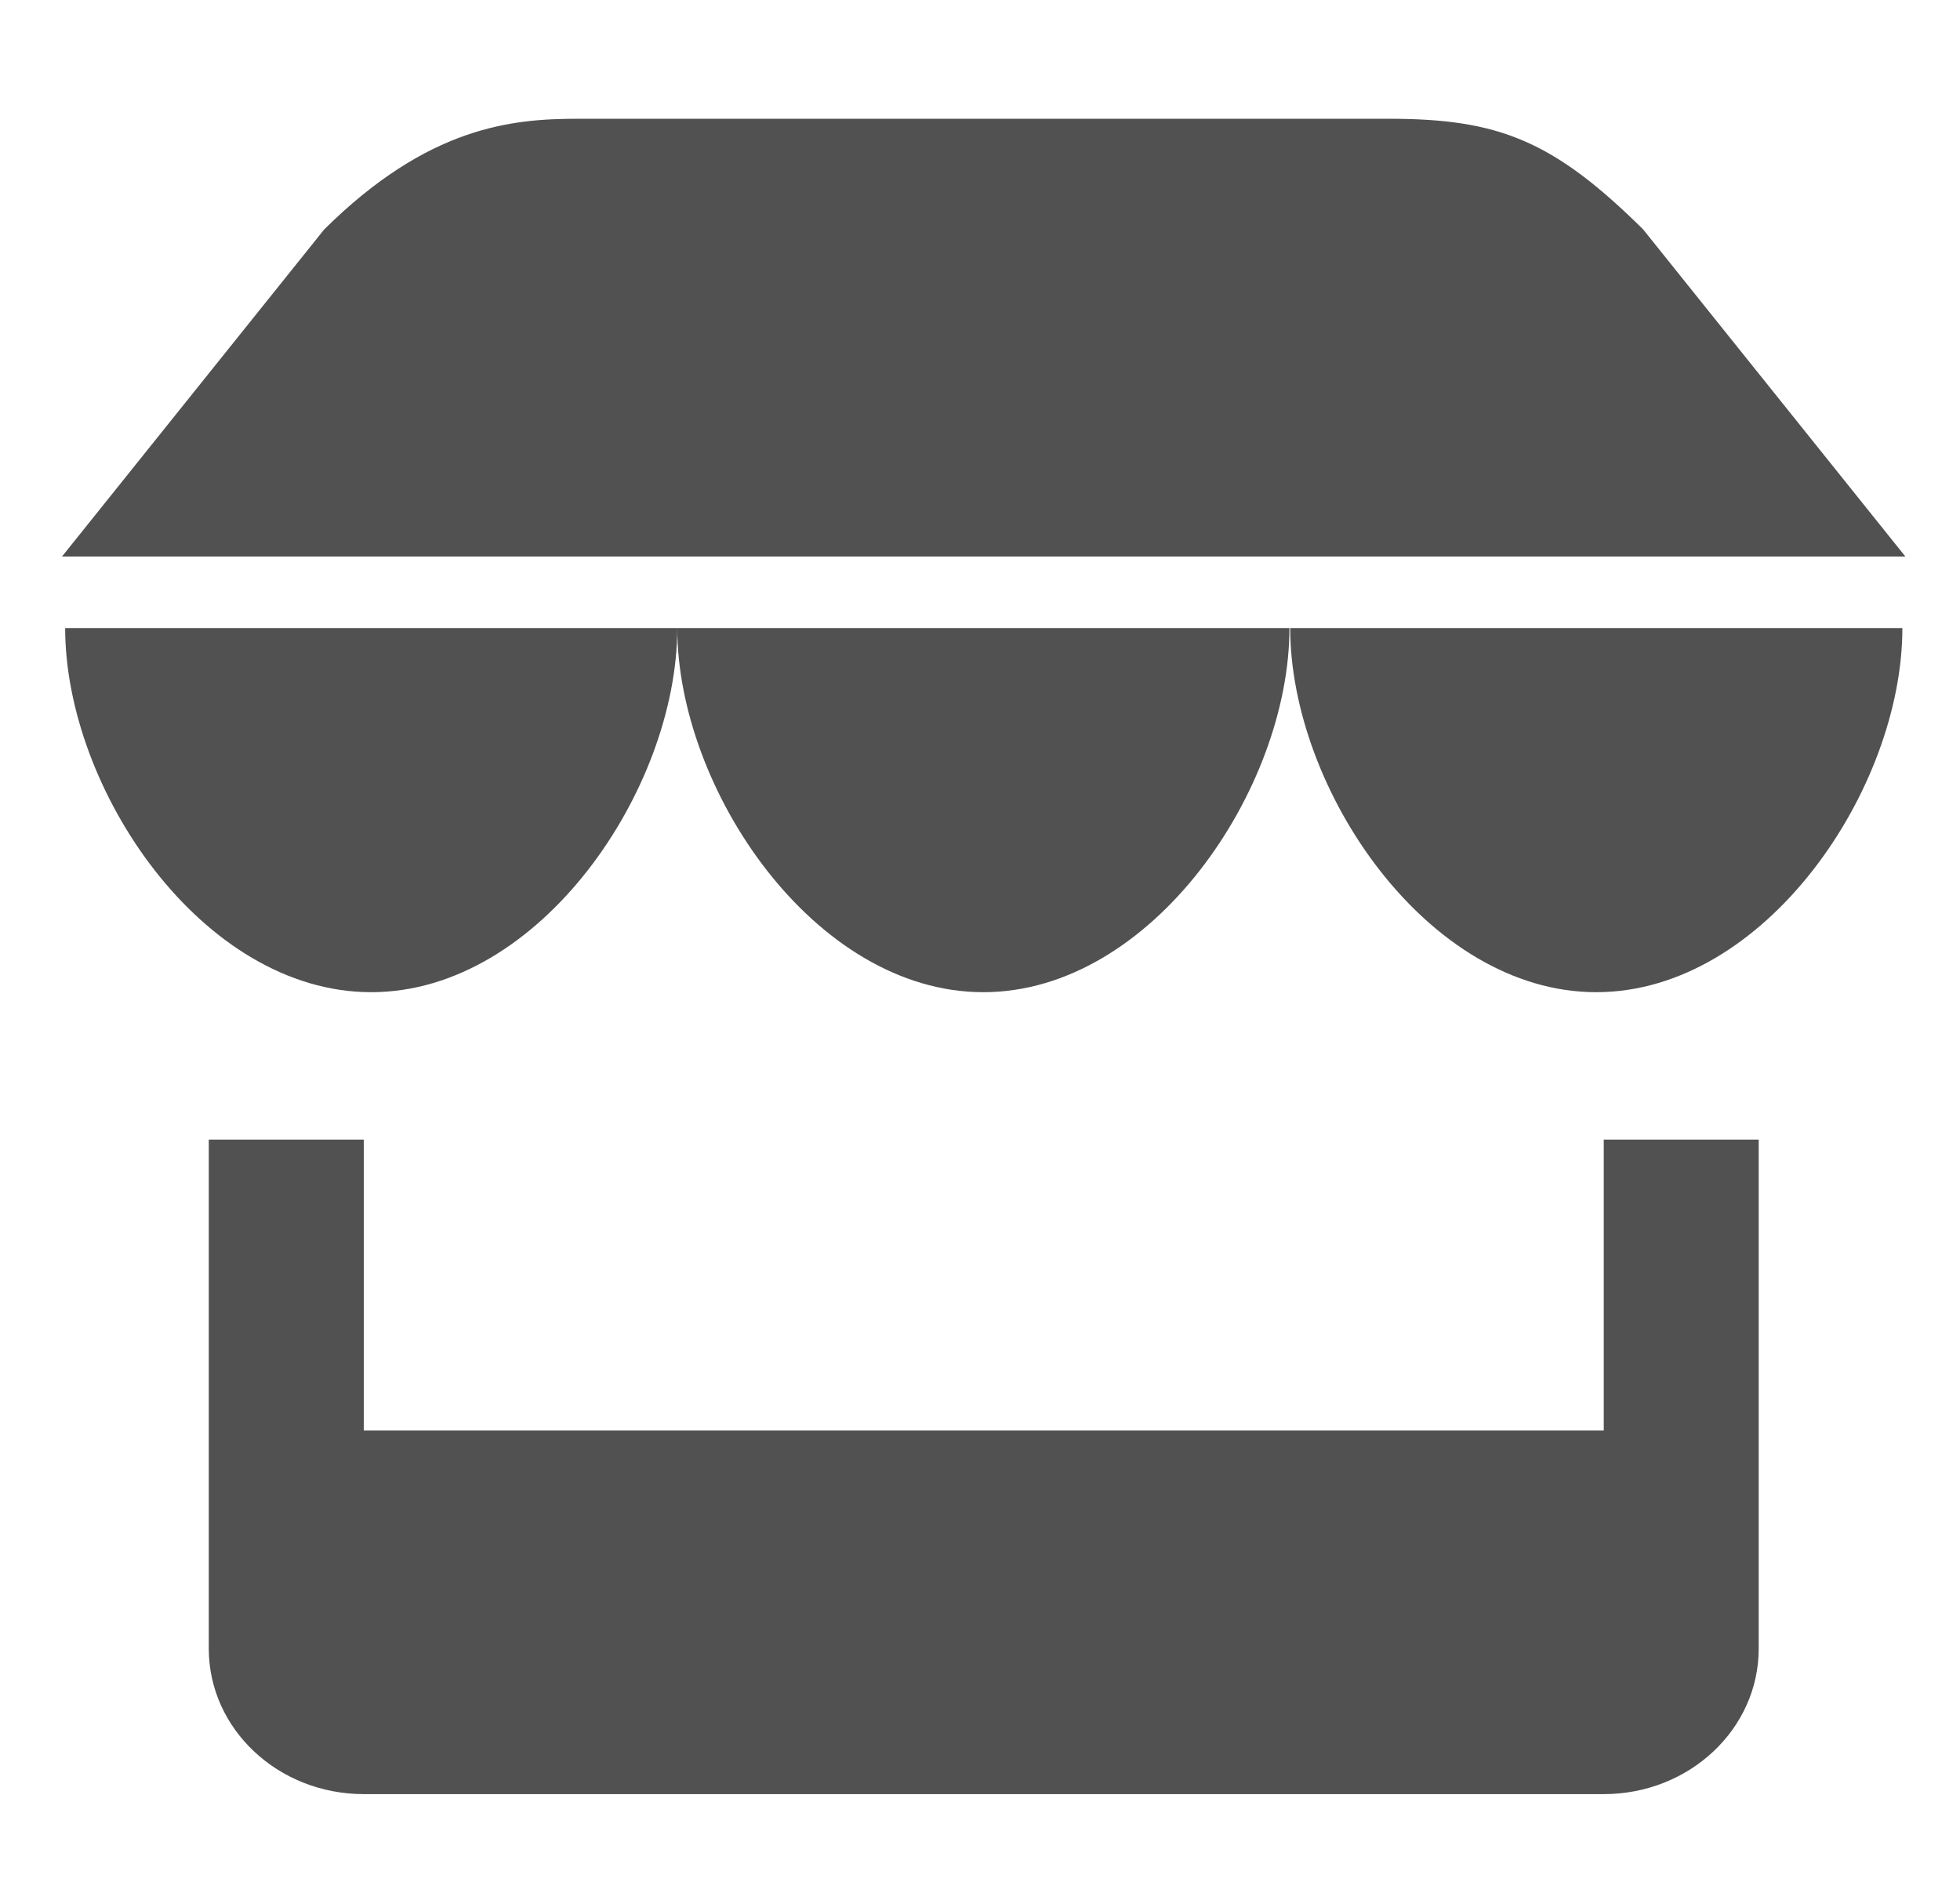 <?xml version="1.0" standalone="no"?><!DOCTYPE svg PUBLIC "-//W3C//DTD SVG 1.1//EN" "http://www.w3.org/Graphics/SVG/1.1/DTD/svg11.dtd"><svg class="icon" width="128px" height="124.12px" viewBox="0 0 1056 1024" version="1.1" xmlns="http://www.w3.org/2000/svg"><path fill="#515151" d="M864.064 770.88 196 770.88l0-156.768-83.52 0 0 274.336c0 43.328 37.376 78.4 83.52 78.4l668.064 0c46.112 0 83.488-35.072 83.488-78.4l0-274.336-83.488 0L864.064 770.88zM885.28 123.616C837.024 75.872 807.552 64 748.384 64L311.424 64C275.808 64 230.816 68.064 174.688 123.616l-141.312 176.32 993.216 0L885.28 123.616zM364.896 338.464 35.104 338.464c0 86.688 73.824 196.224 164.896 196.224C291.072 534.688 364.896 425.152 364.896 338.464zM860.032 534.688c91.072 0 164.928-109.536 164.928-196.224L695.136 338.464C695.136 425.152 768.96 534.688 860.032 534.688zM529.792 534.688c91.072 0 164.928-109.536 164.928-196.224L364.896 338.464C364.896 425.152 438.752 534.688 529.792 534.688z" /></svg>